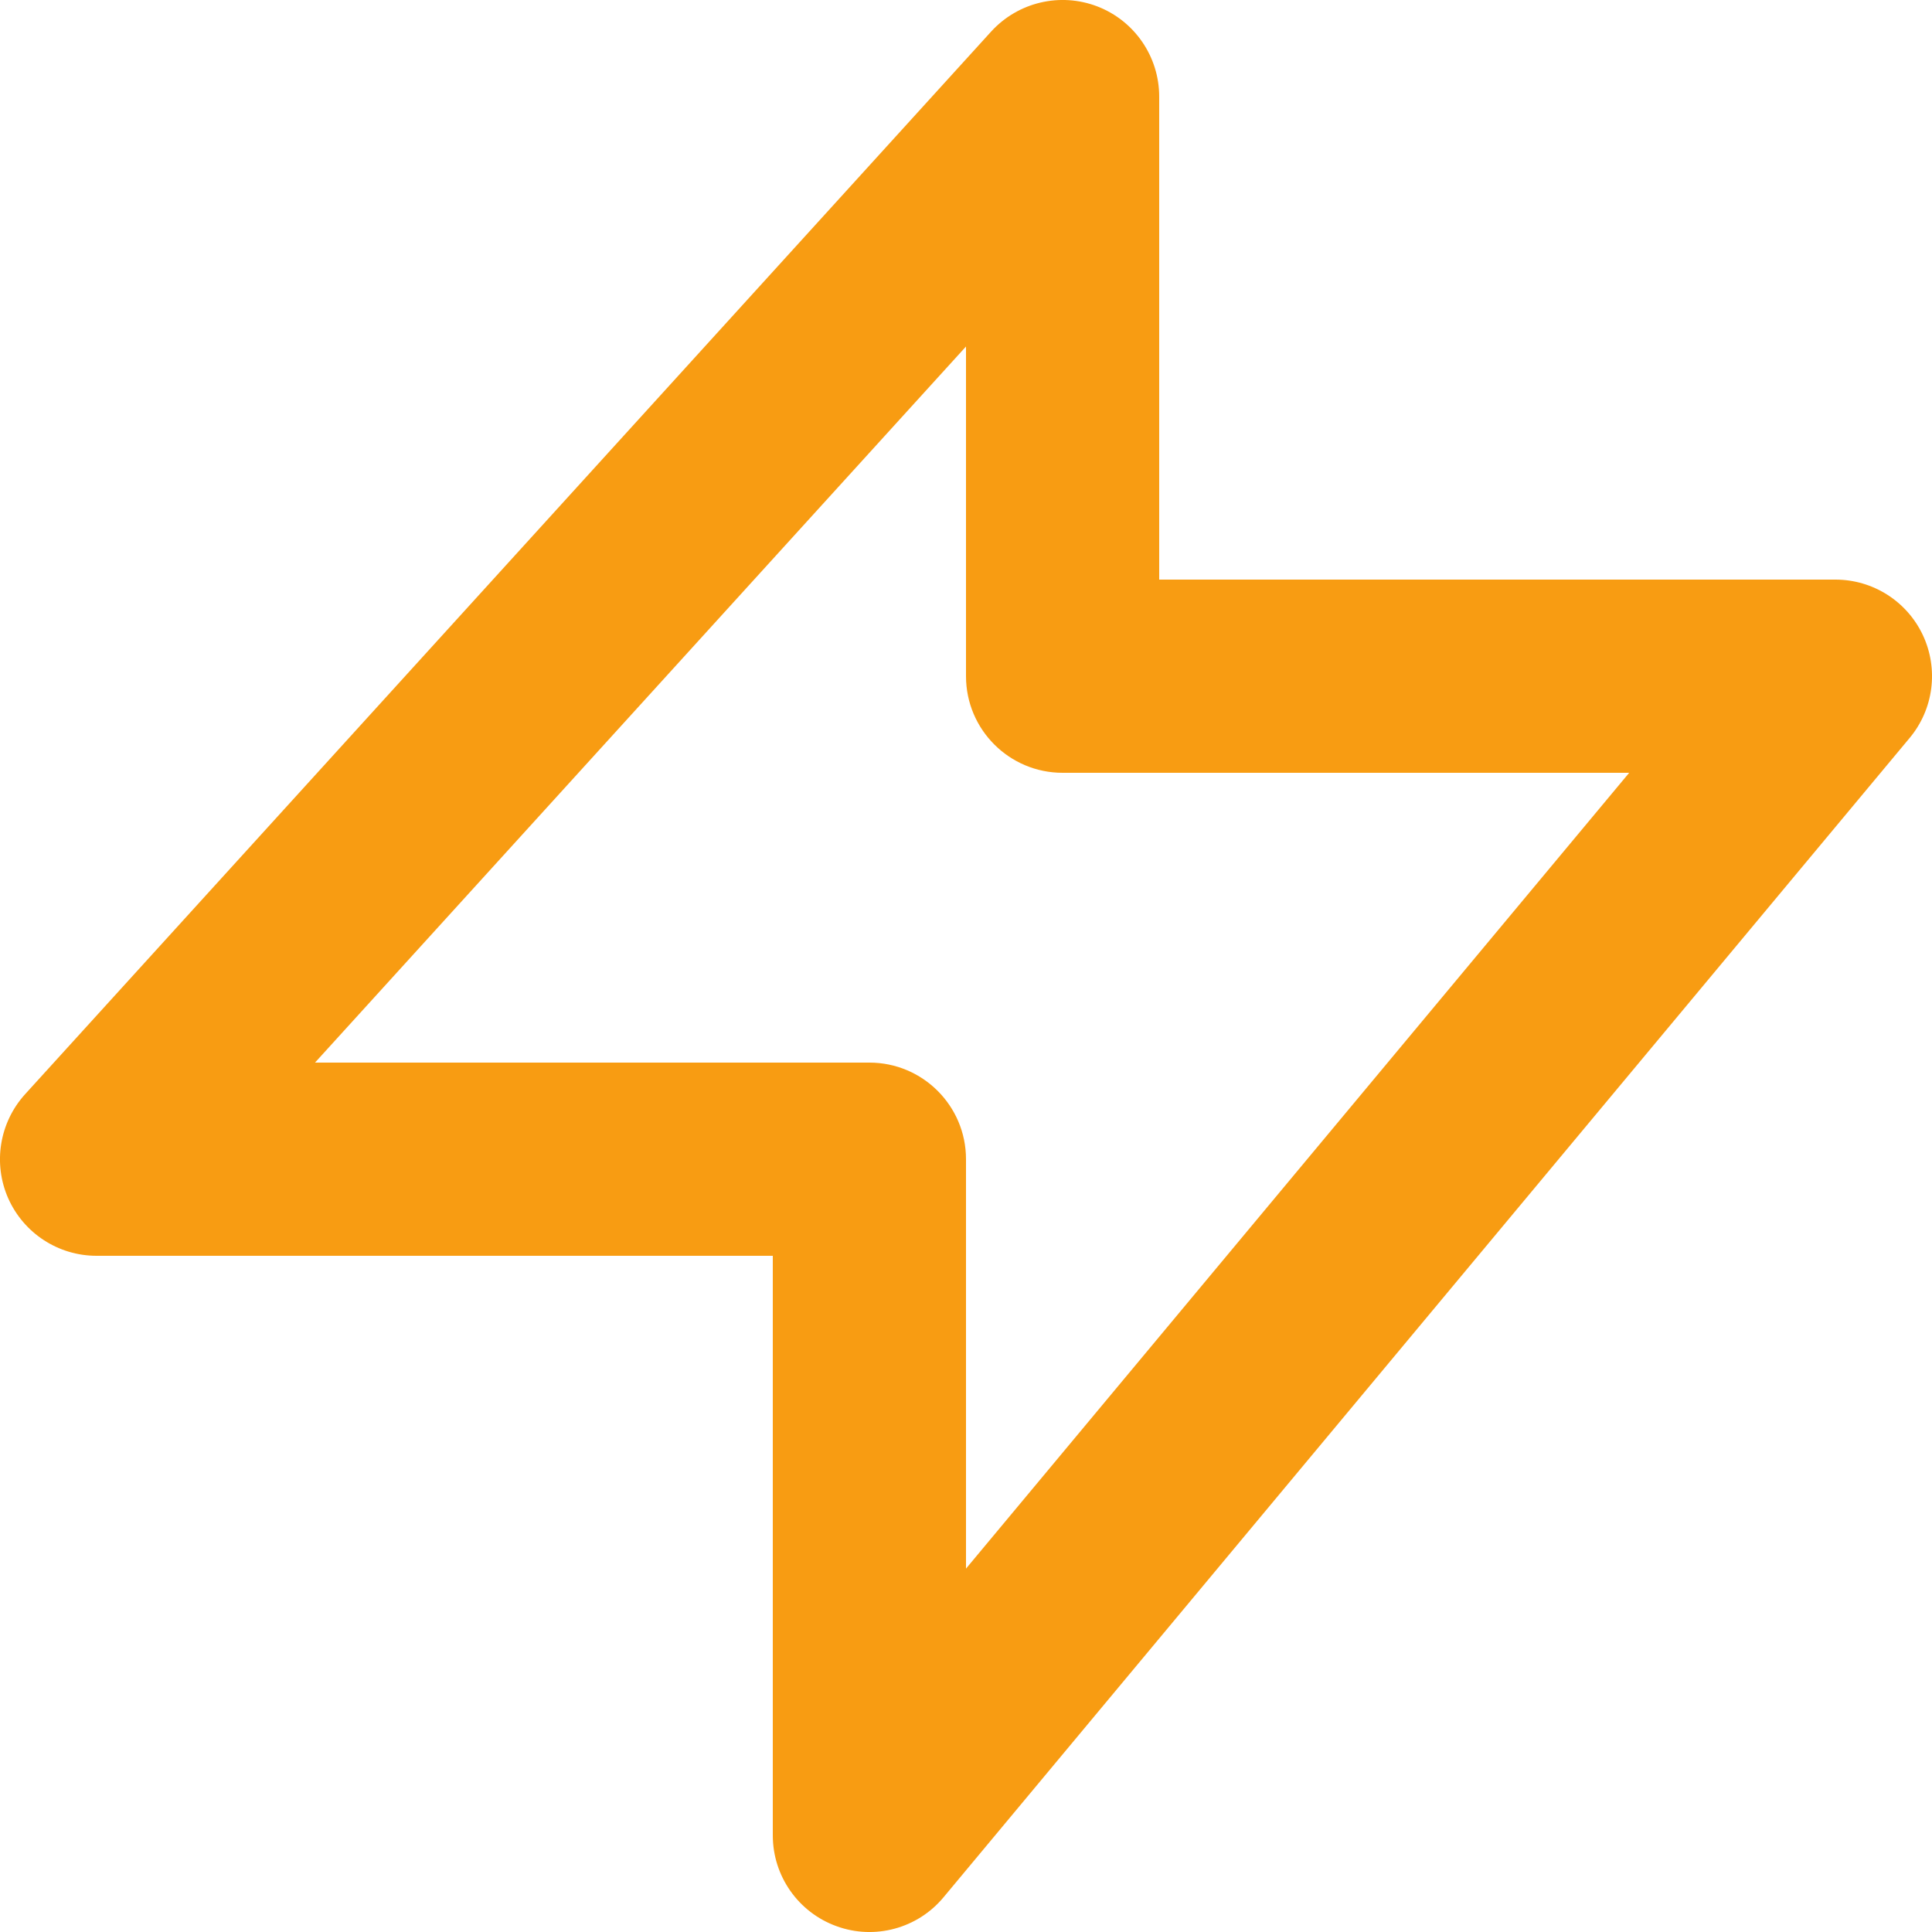 <svg width="20" height="20" viewBox="0 0 20 20" fill="none" xmlns="http://www.w3.org/2000/svg">
<path d="M11 7H10C10 7.552 10.448 8 11 8V7ZM11 1H12C12 0.587 11.746 0.216 11.361 0.067C10.975 -0.082 10.538 0.022 10.26 0.327L11 1ZM1 12L0.26 11.327C-0.006 11.62 -0.075 12.043 0.085 12.405C0.246 12.767 0.604 13 1 13V12ZM9 12H10C10 11.448 9.552 11 9 11V12ZM9 19H8C8 19.421 8.264 19.797 8.66 19.94C9.055 20.084 9.499 19.964 9.768 19.64L9 19ZM19 7L19.768 7.64C20.017 7.342 20.07 6.927 19.906 6.576C19.741 6.224 19.388 6 19 6V7ZM12 7V1H10V7H12ZM10.26 0.327L0.26 11.327L1.74 12.673L11.74 1.673L10.26 0.327ZM1 13H9V11H1V13ZM8 12V19H10V12H8ZM9.768 19.64L19.768 7.64L18.232 6.36L8.232 18.36L9.768 19.64ZM19 6H11V8H19V6Z" fill="#F89C12"/>
</svg>
